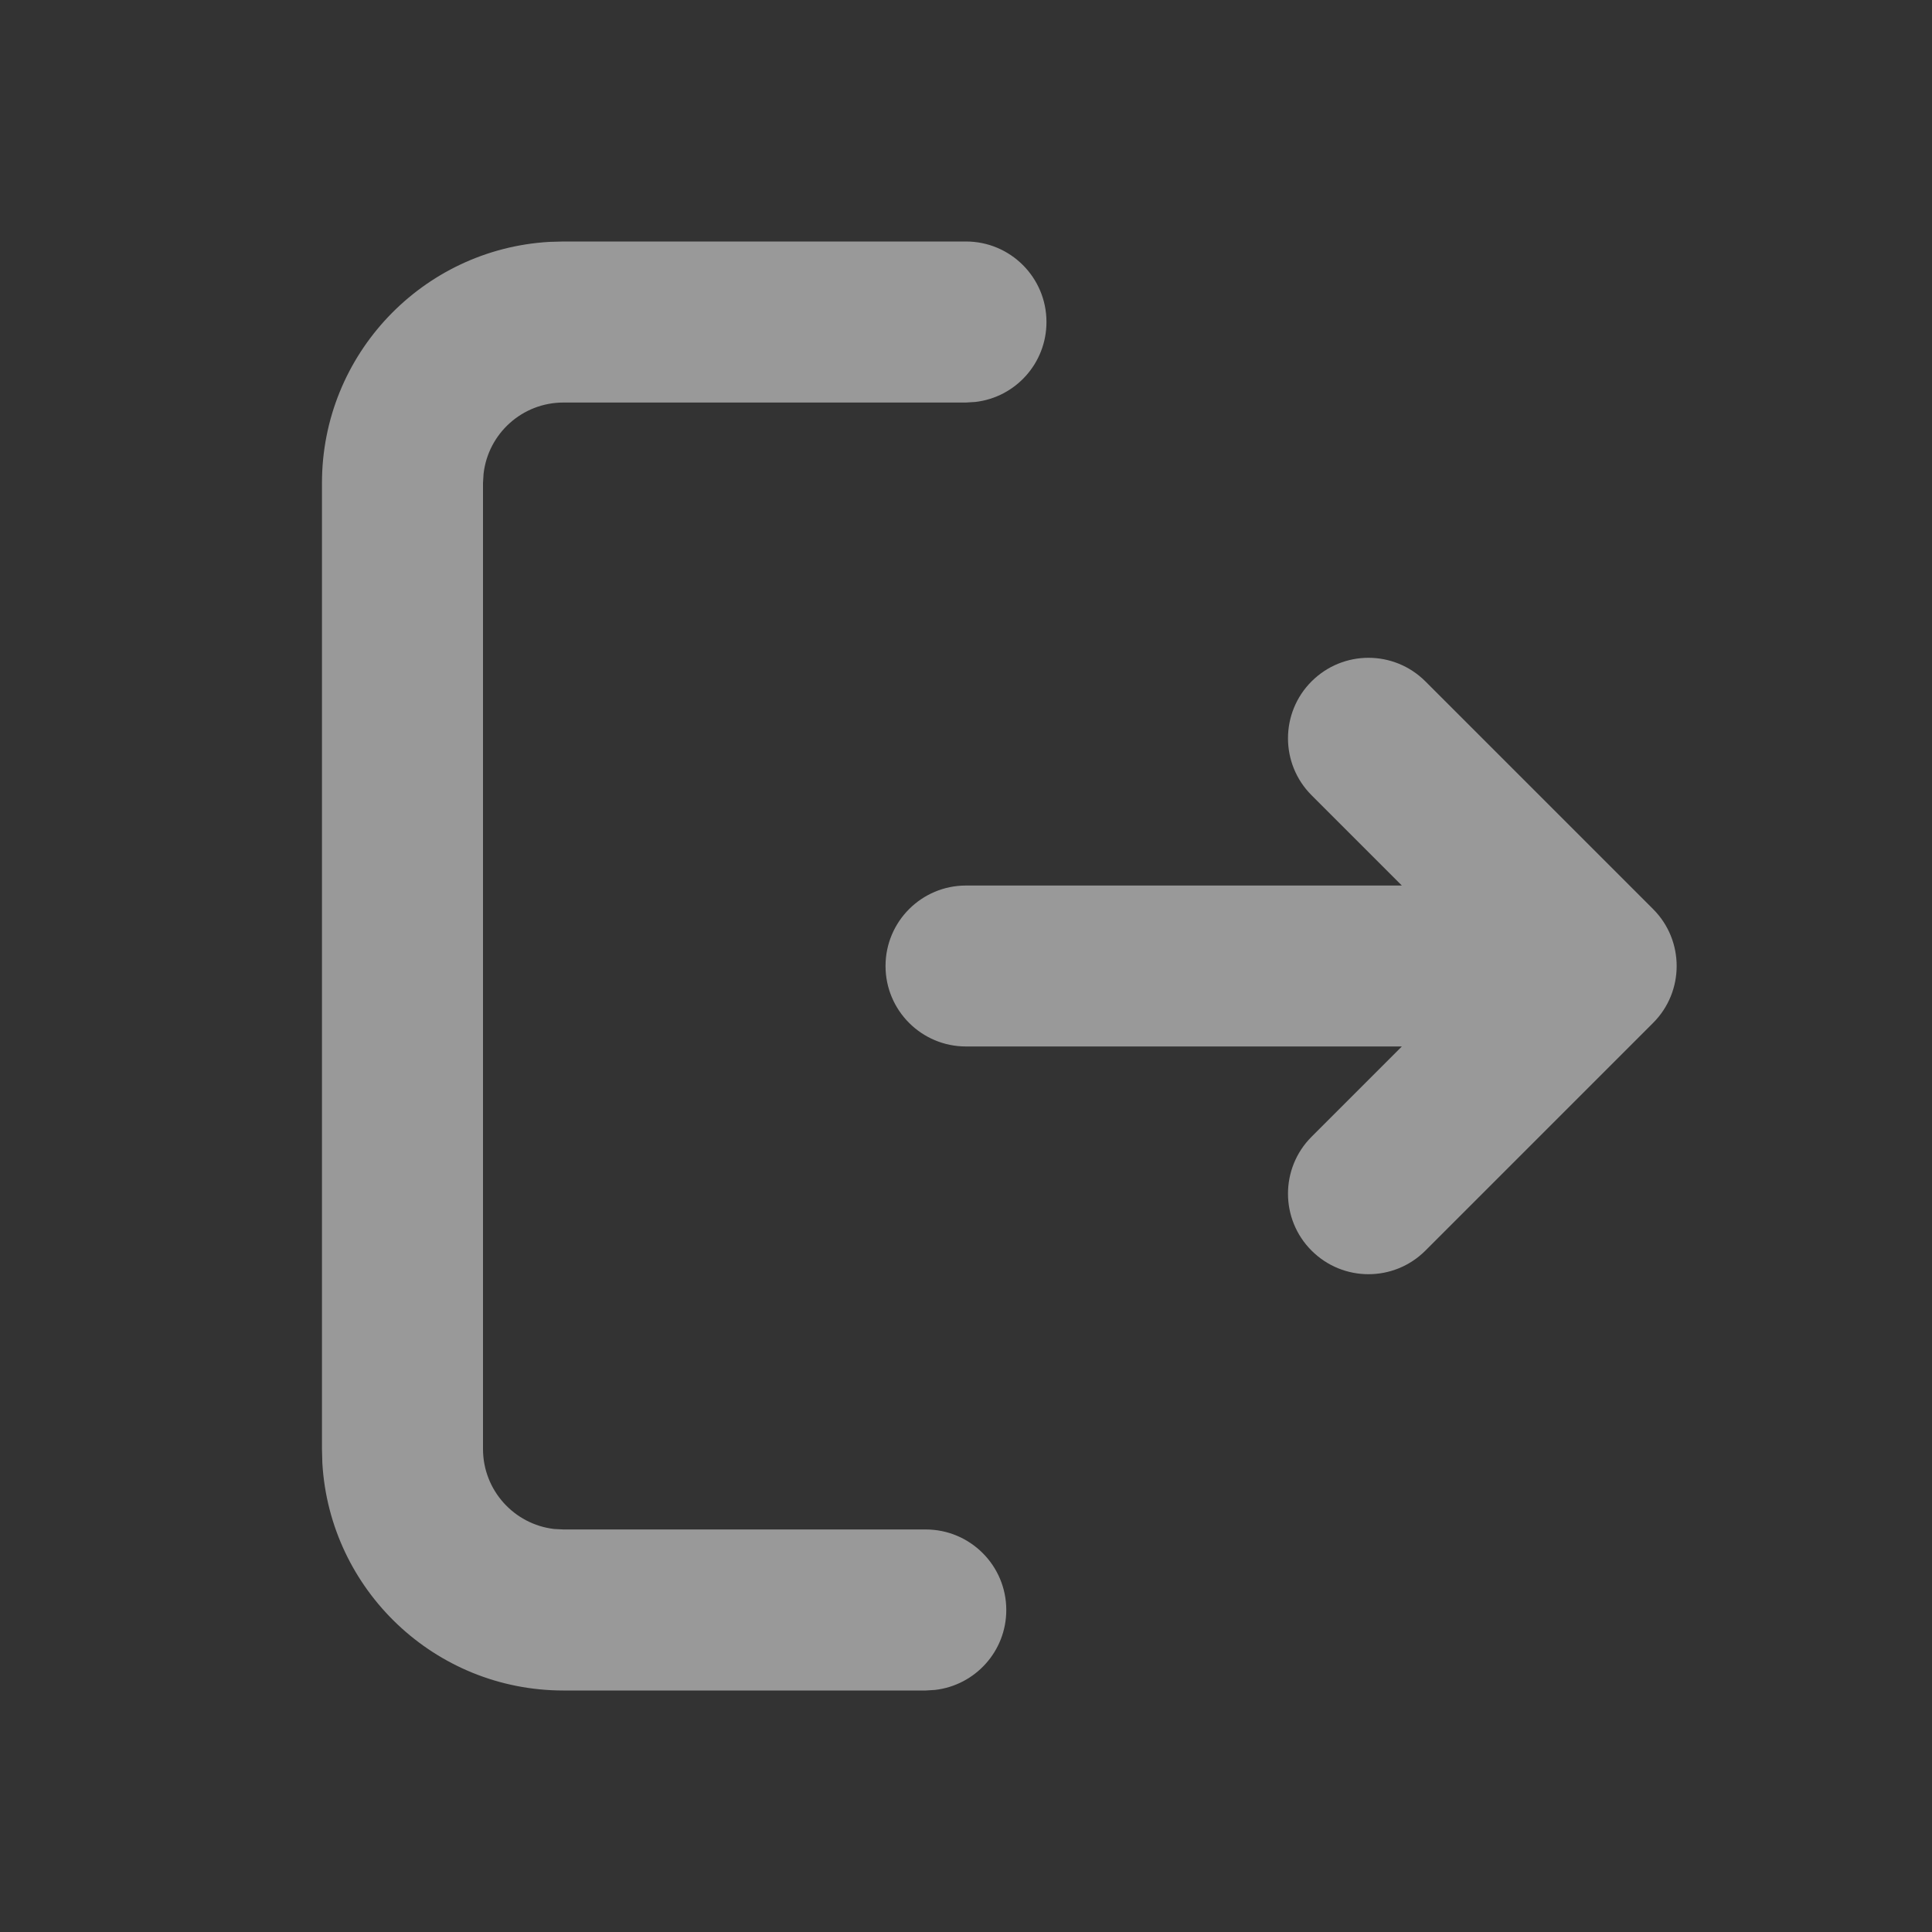 <svg width="20" height="20" viewBox="0 0 20 20" fill="none" xmlns="http://www.w3.org/2000/svg">
<rect x="0" y="0" width="20" height="20" fill="#333333" stroke="none"/>
<path opacity="0.5" d="M10 2.5C10.46 2.5 10.833 2.873 10.833 3.333C10.833 3.761 10.512 4.113 10.097 4.161L10 4.167H5.833C5.406 4.167 5.054 4.488 5.006 4.903L5 5V15C5 15.427 5.322 15.78 5.736 15.828L5.833 15.833H9.583C10.043 15.833 10.417 16.206 10.417 16.667C10.417 17.094 10.095 17.446 9.68 17.494L9.583 17.5H5.833C4.502 17.5 3.414 16.459 3.337 15.147L3.333 15V5C3.333 3.669 4.374 2.58 5.686 2.504L5.833 2.5H10ZM14.756 7.054L17.113 9.411C17.438 9.736 17.438 10.264 17.113 10.589L14.756 12.946C14.43 13.272 13.903 13.272 13.577 12.946C13.252 12.621 13.252 12.093 13.577 11.768L14.512 10.833H10C9.54 10.833 9.167 10.46 9.167 10C9.167 9.54 9.54 9.167 10 9.167H14.512L13.577 8.232C13.252 7.907 13.252 7.379 13.577 7.054C13.903 6.728 14.43 6.728 14.756 7.054Z" fill="white"/>
</svg>
